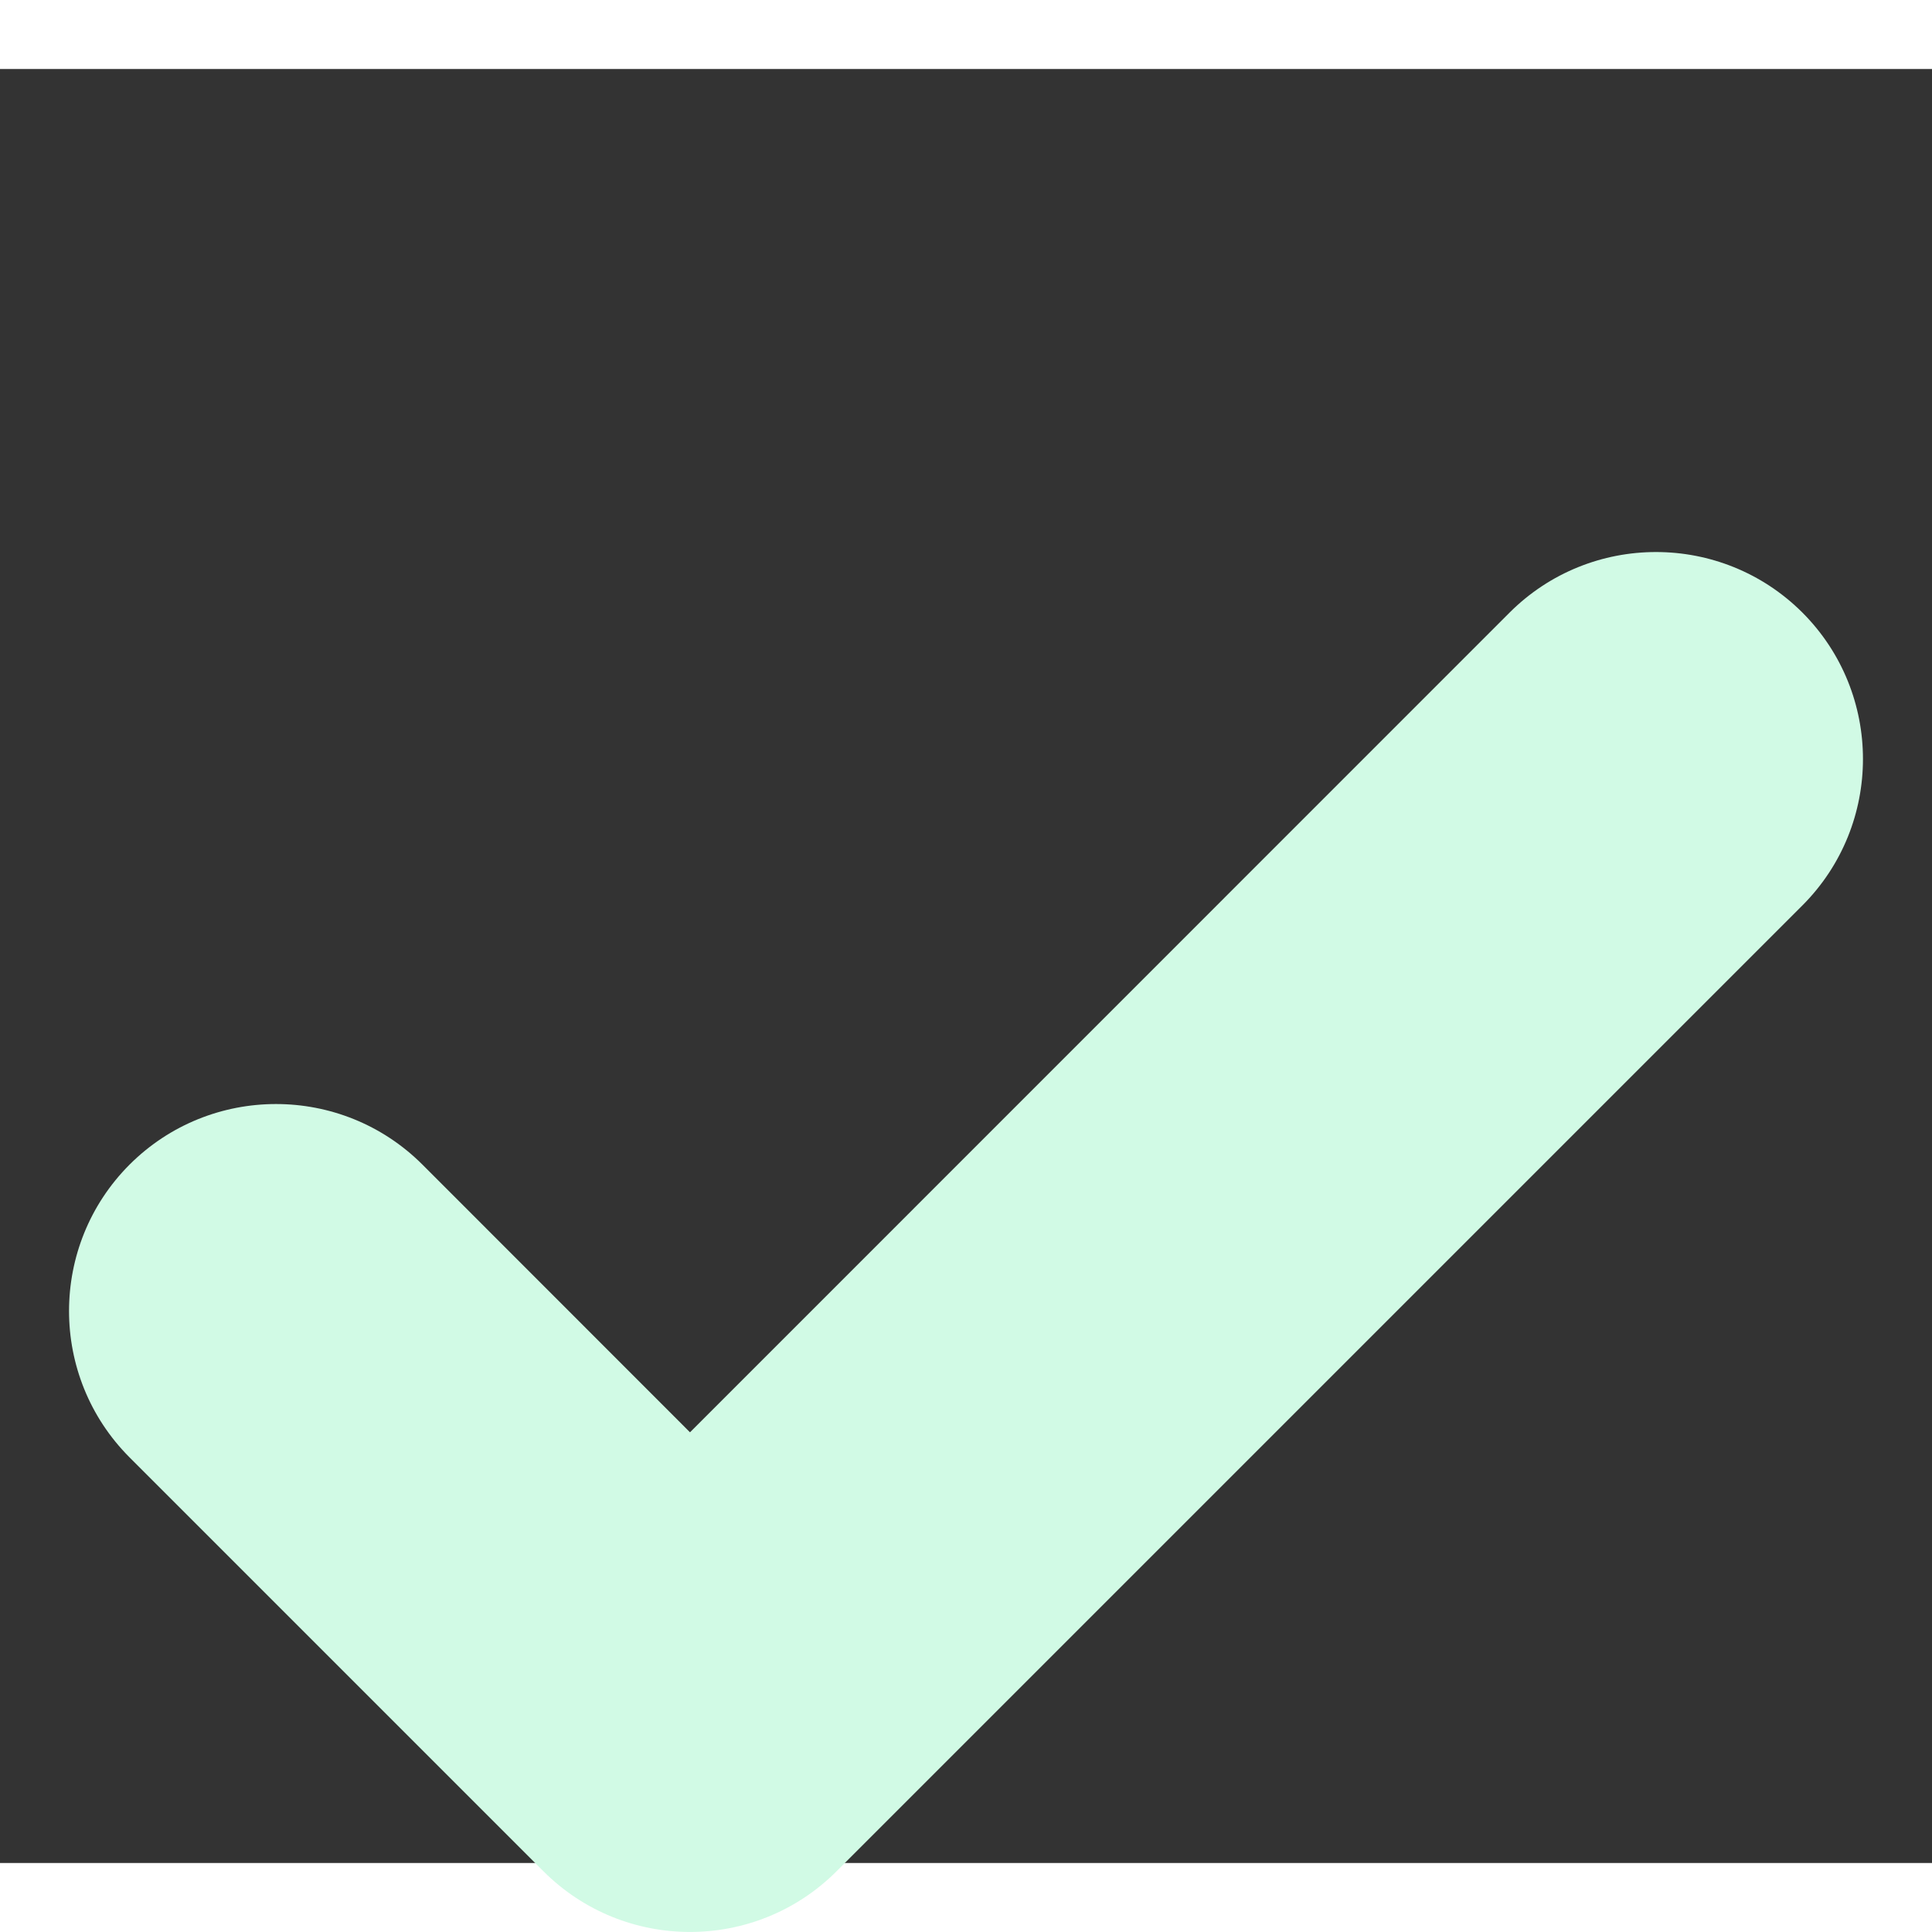 <?xml version="1.0" encoding="utf-8"?><!-- Uploaded to: SVG Repo, www.svgrepo.com, Generator: SVG Repo Mixer Tools -->
<svg width="800px" height="800px" viewBox="0 -3 14 13" id="meteor-icon-kit__solid-checkmark-xs" fill="none" xmlns="http://www.w3.org/2000/svg"><rect x="0" y="-3" width="14" height="13" fill="#333333" stroke="none"/><path fill-rule="evenodd" clip-rule="evenodd" d="M3.061 4.939C2.475 4.354 1.525 4.354 0.939 4.939C0.354 5.525 0.354 6.475 0.939 7.061L3.939 10.061C4.525 10.646 5.475 10.646 6.061 10.061L13.061 3.061C13.646 2.475 13.646 1.525 13.061 0.939C12.475 0.354 11.525 0.354 10.939 0.939L5 6.879L3.061 4.939z" fill="#d1fae5"/></svg>